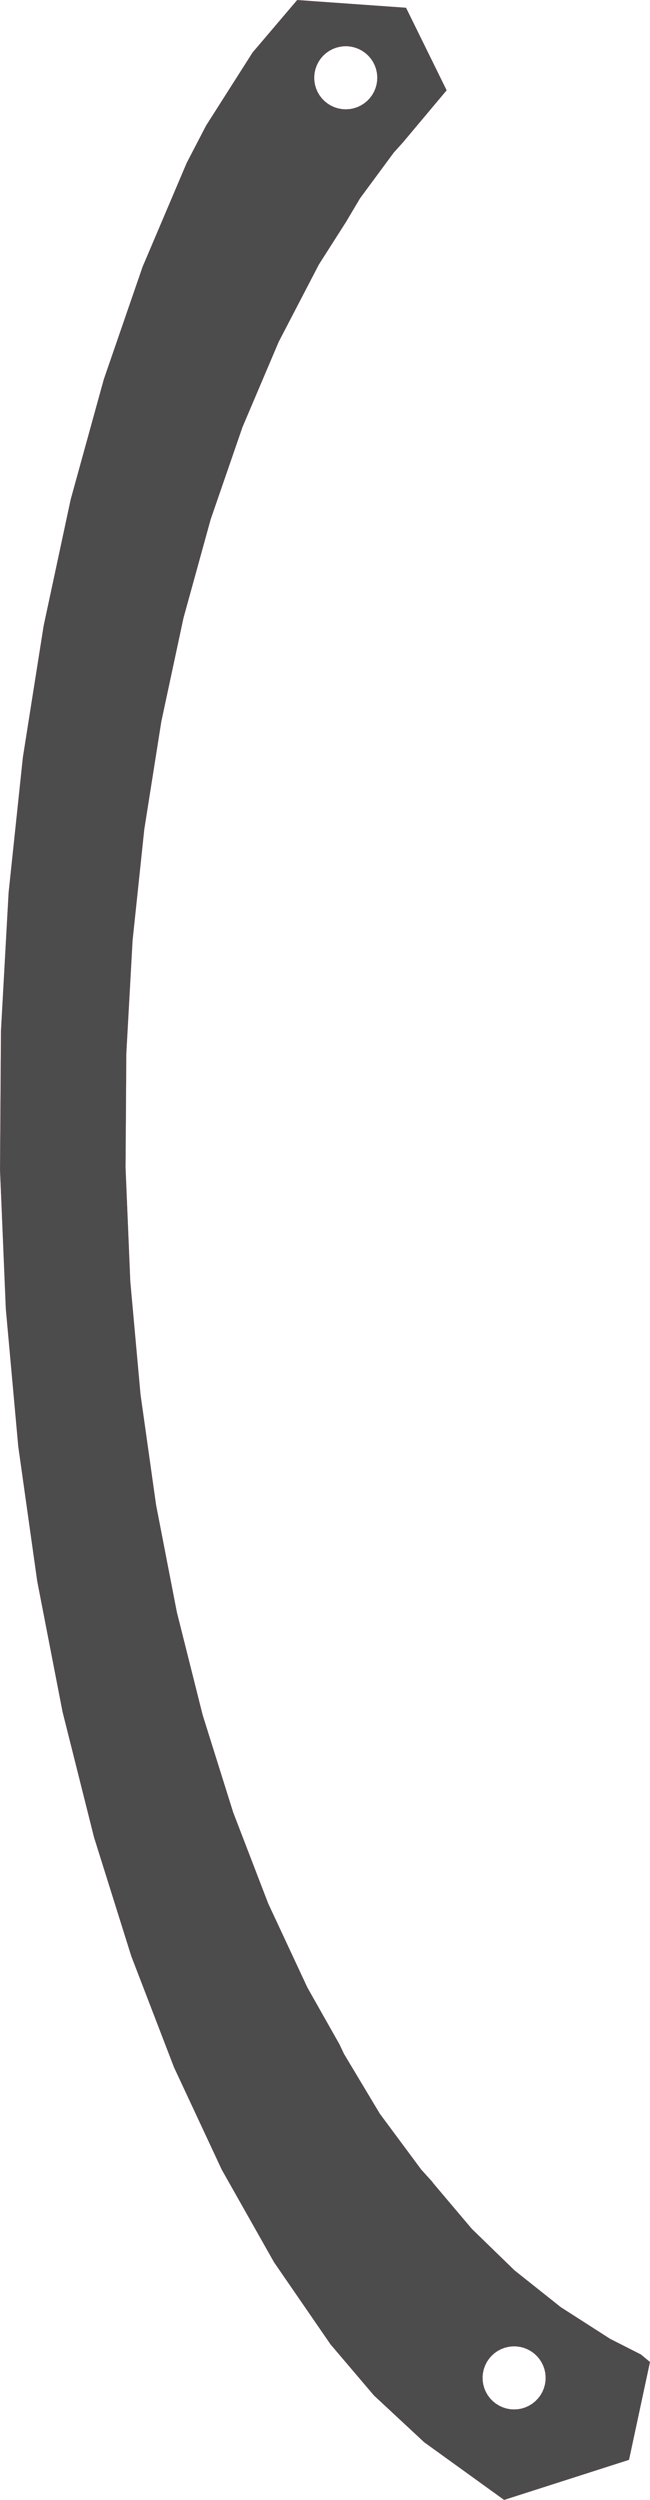 <svg id="Layer_1" data-name="Layer 1" xmlns="http://www.w3.org/2000/svg" viewBox="0 0 99.514 382.482"><defs><style>.cls-1{fill:#4c4c4c;stroke:red;stroke-miterlimit:11.339;stroke-width:0.008px;}</style></defs><path class="cls-1" d="M34.387,22.038l3.75-5.89.369-.58,3-4.712,2.082-2.447,4.742-5.575,2.605.185,9.658.685,3.988.283.414.029,3.45,7.013,1.324,2.692.96,1.95.48.975-.717.855-2.874,3.425L64.582,24.544l-.078.093-1.384,1.532L60.93,29.135,57.96,33.16l-.288.484-1.866,3.139-4.15,6.506-1.458,2.803-4.702,9.04L39.952,68.179l-1.814,5.258-3.059,8.864-2.823,10.233-1.333,4.83-3.396,15.857-2.608,16.5-1.21,11.476-.581,5.509L22.17,164.012l-.119,17.459.729,17.442.93,10.276.632,6.987,2.384,16.912,3.18,16.398,3.949,15.729,4.106,13.09.177.564.394,1.256,5.363,13.944L49.89,306.916l2.353,4.163,2.562,4.532.694,1.467,2.381,3.972,2.217,3.698.884,1.474,3.6,4.854,2.75,3.707,1.295,1.429.377.416.153.222,1.669,1.974,4.25,5.025,6.531,6.344.309.246,1.89,1.502,4.882,3.879,7.563,4.853,4.704,2.385,1.386,1.152-.07.326-.38,1.775-.636,2.967-.591,2.759-1.53,7.138-19.125,6.134-12.244-8.833-3.063-2.851-.119-.111-2.495-2.322-2.012-1.872-3.987-4.69-2.656-3.124-8.637-12.546-2.123-3.756-4.535-8.024-1.352-2.392-4.686-10.037-2.627-5.627L23.709,304.136l-.777-2.02L17.229,283.935l-1.413-5.63L12.413,264.753l-1.125-5.796L8.532,244.752,5.627,224.127l-1.905-21.05-.887-21.271.145-21.291,1.168-21.101,2.186-20.716,3.18-20.123,1.294-6.041,2.848-13.297,5.068-18.369L23.709,46.414l.111-.323.844-2.446,1.962-4.616,4.799-11.294,2.174-4.181.788-1.516m20.784-2.515.592.037.595-.037.584-.108.567-.181.541-.25.49-.303.014-.009.462-.374.414-.425.36-.476.192-.332.105-.181.233-.55.162-.57.091-.59.02-.592-.057-.592-.012-.057-.115-.524-.196-.561-.266-.533-.329-.496-.386-.451-.117-.108-.322-.295-.252-.177-.235-.166-.522-.281-.555-.215-.576-.145-.592-.074h-.595l-.59.074-.575.145-.556.215-.524.281-.485.343-.322.295-.117.108-.388.451-.326.496-.266.533-.198.561-.128.581-.054.592.02.592.091.59.162.57.232.55.105.181.076.131.117.201.357.476.414.425.465.374.505.312.541.25.567.181.584.108M86.315,365.899l-.113-.513-.015-.068-.198-.561-.264-.533-.329-.496-.386-.451-.442-.403-.485-.343-.524-.281-.553-.215-.578-.144-.291-.036-.299-.037h-.595l-.59.074-.578.144-.553.215-.524.281-.485.343-.439.403-.08.093-.308.358-.329.496-.264.533-.199.561-.015.068-.113.513-.054.59.017.595.091.587.164.573.233.55.298.513.357.476.414.425.465.374.505.312.541.249.15.048.414.133.587.108.592.037.026-.002.195-.012.374-.023.584-.108.416-.133.15-.048.539-.249.507-.312.462-.374.414-.425.36-.476.298-.513.065-.157.164-.393.164-.573.091-.587.017-.595Z" transform="translate(-2.831 -2.83)"/></svg>